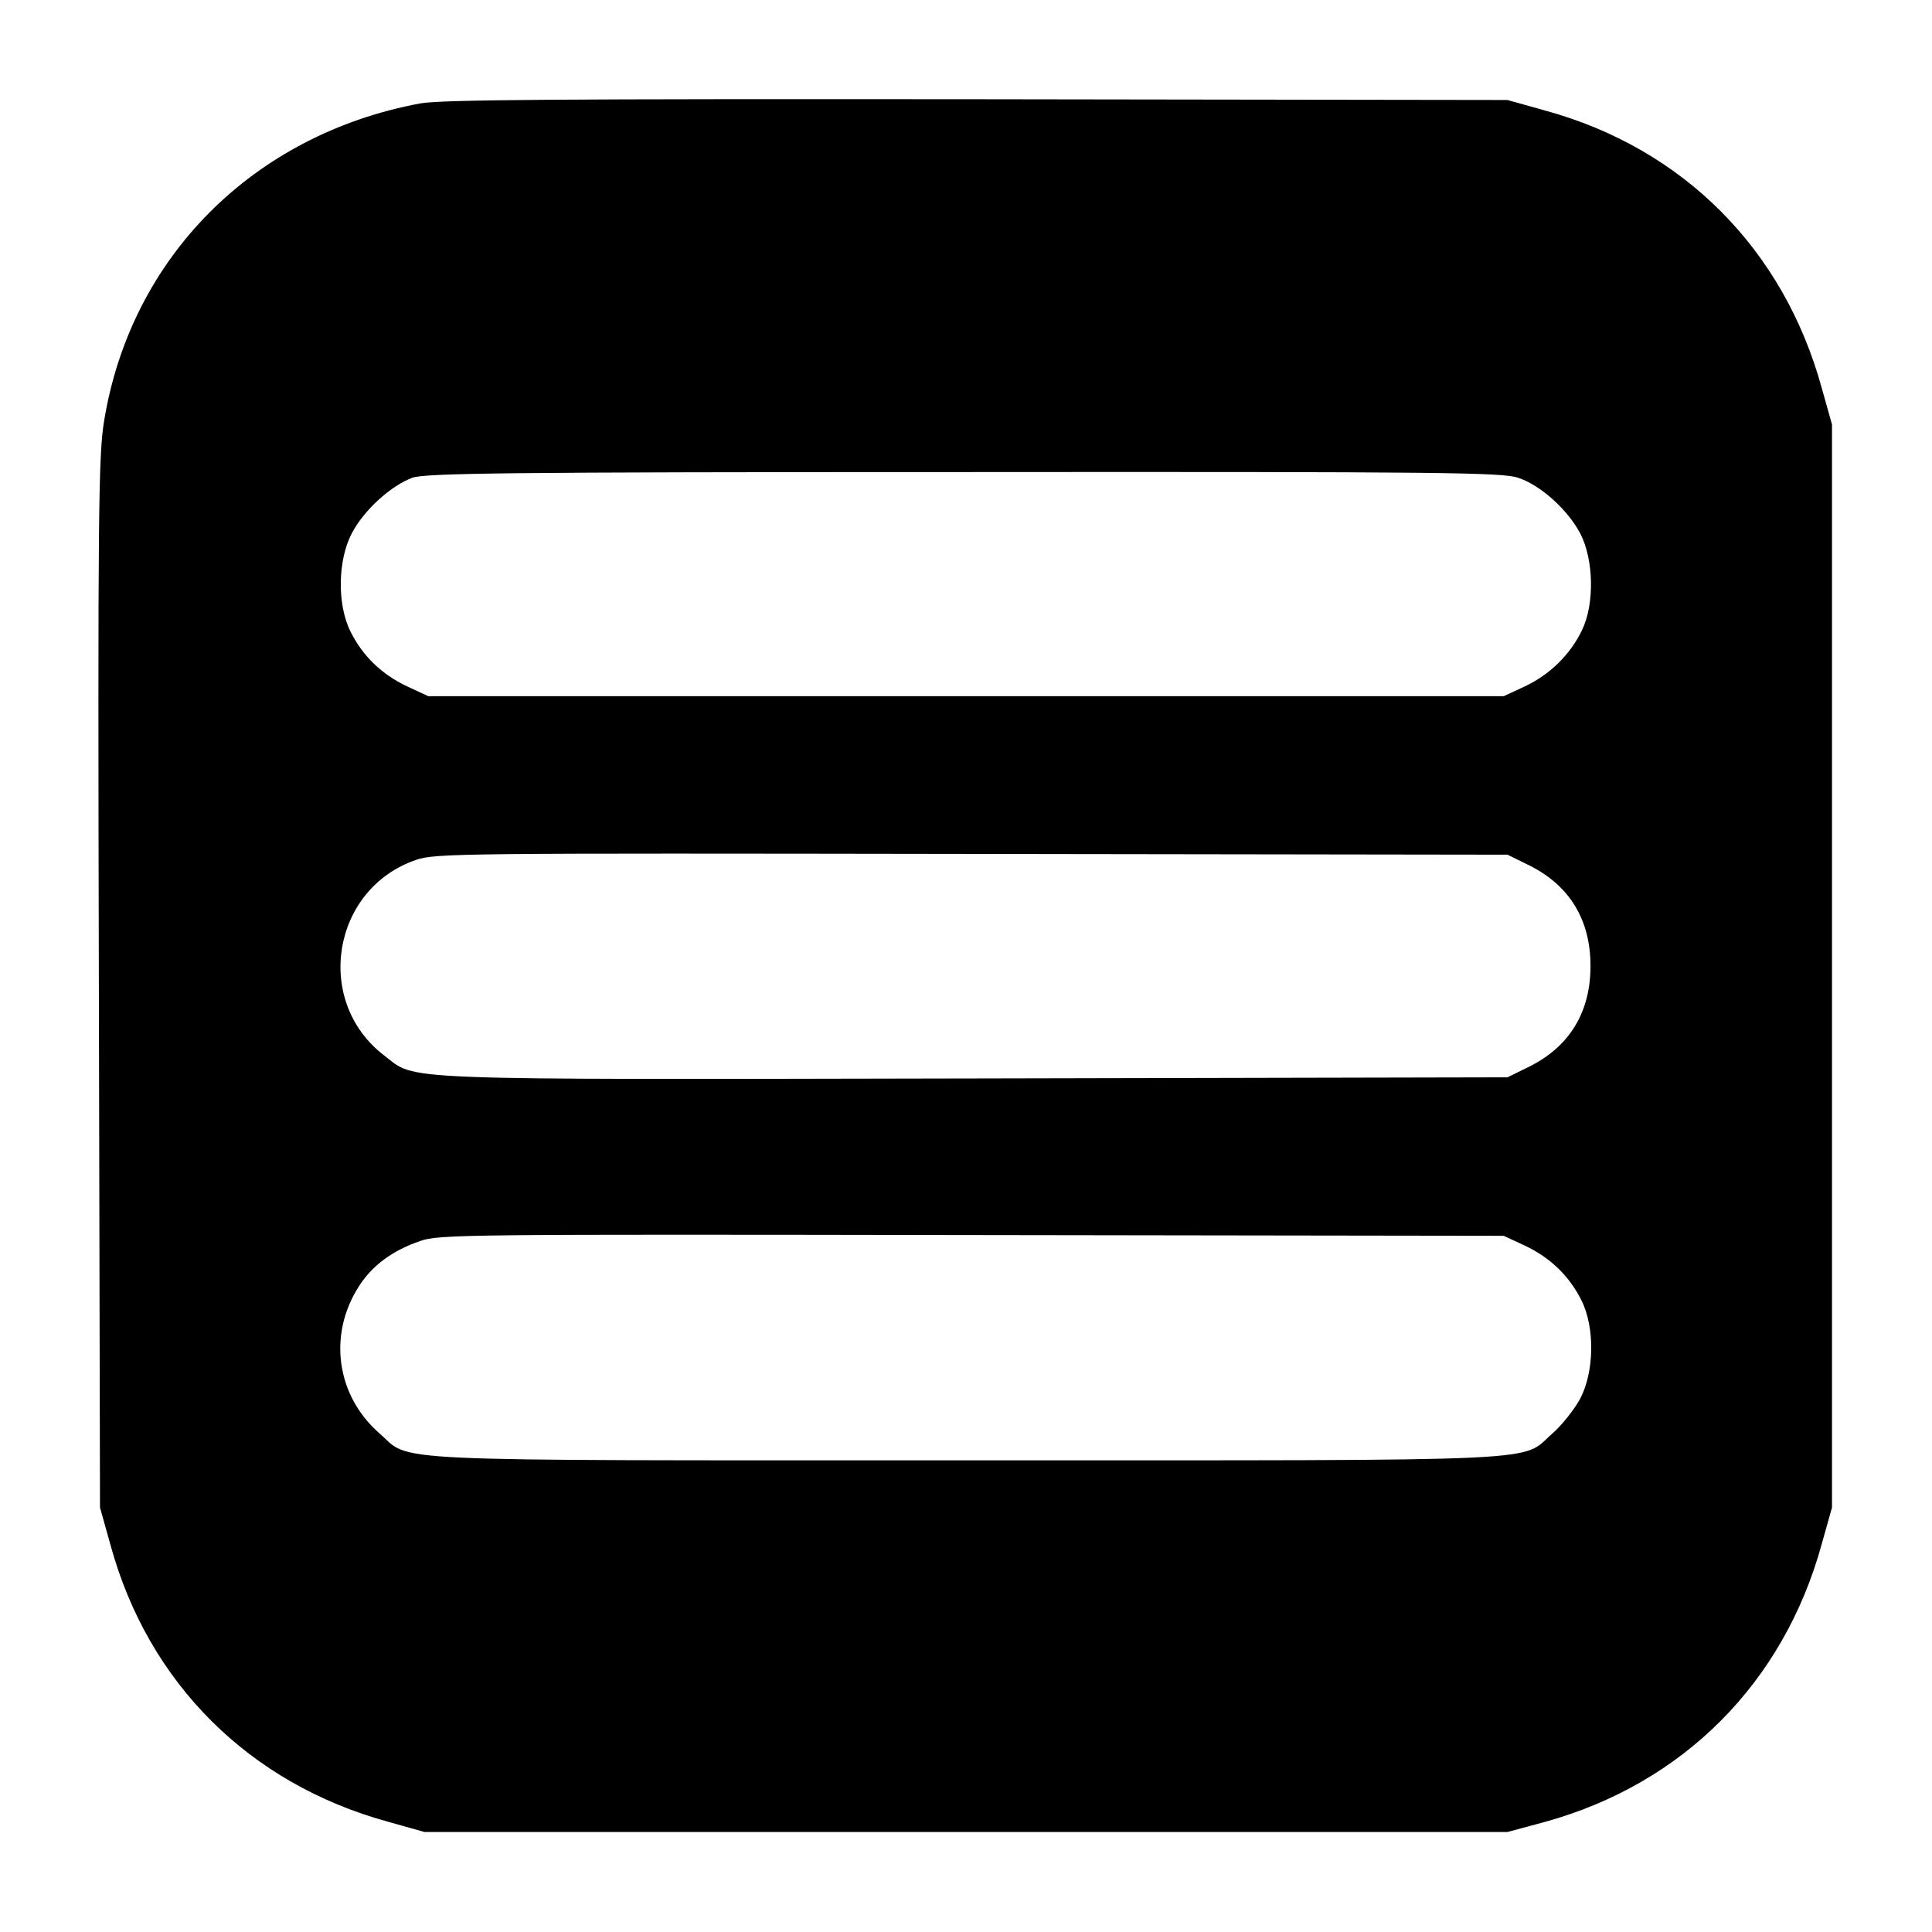 <?xml version="1.0" standalone="no"?>
<!DOCTYPE svg PUBLIC "-//W3C//DTD SVG 20010904//EN"
 "http://www.w3.org/TR/2001/REC-SVG-20010904/DTD/svg10.dtd">
<svg version="1.0" xmlns="http://www.w3.org/2000/svg"
 width="512pt" height="512pt" viewBox="0 0 512 512"
 preserveAspectRatio="xMidYMid meet">

<g transform="translate(0,512) scale(0.1,-0.1)"
fill="#000000" stroke="none">
<path d="M1114 4846 c-442 -82 -767 -407 -838 -841 -15 -90 -17 -238 -14
-1490 l3 -1390 28 -100 c100 -365 367 -632 736 -733 l96 -27 1435 0 1435 0
100 27 c365 101 632 368 733 737 l27 96 0 1435 0 1435 -27 96 c-101 369 -368
636 -733 736 l-100 28 -1405 2 c-1112 1 -1420 -1 -1476 -11z m2909 -992 c60
-20 131 -84 165 -148 36 -70 38 -188 4 -257 -31 -64 -85 -117 -151 -148 l-56
-26 -1425 0 -1425 0 -56 26 c-68 32 -118 81 -150 145 -36 72 -34 189 3 260 32
62 104 127 161 148 36 12 235 15 1463 15 1268 1 1425 -1 1467 -15z m29 -1027
c107 -53 163 -144 163 -267 0 -123 -56 -214 -163 -267 l-57 -28 -1414 -3
c-1563 -3 -1475 -6 -1563 61 -187 143 -139 441 84 518 51 18 118 18 1473 16
l1420 -2 57 -28z m-11 -1008 c68 -32 118 -81 150 -145 36 -72 34 -189 -3 -260
-15 -28 -48 -70 -73 -92 -88 -77 28 -72 -1555 -72 -1583 0 -1467 -5 -1555 72
-114 100 -136 261 -54 389 35 55 89 95 162 120 49 18 125 18 1462 16 l1410 -2
56 -26z"/>
</g>
</svg>
